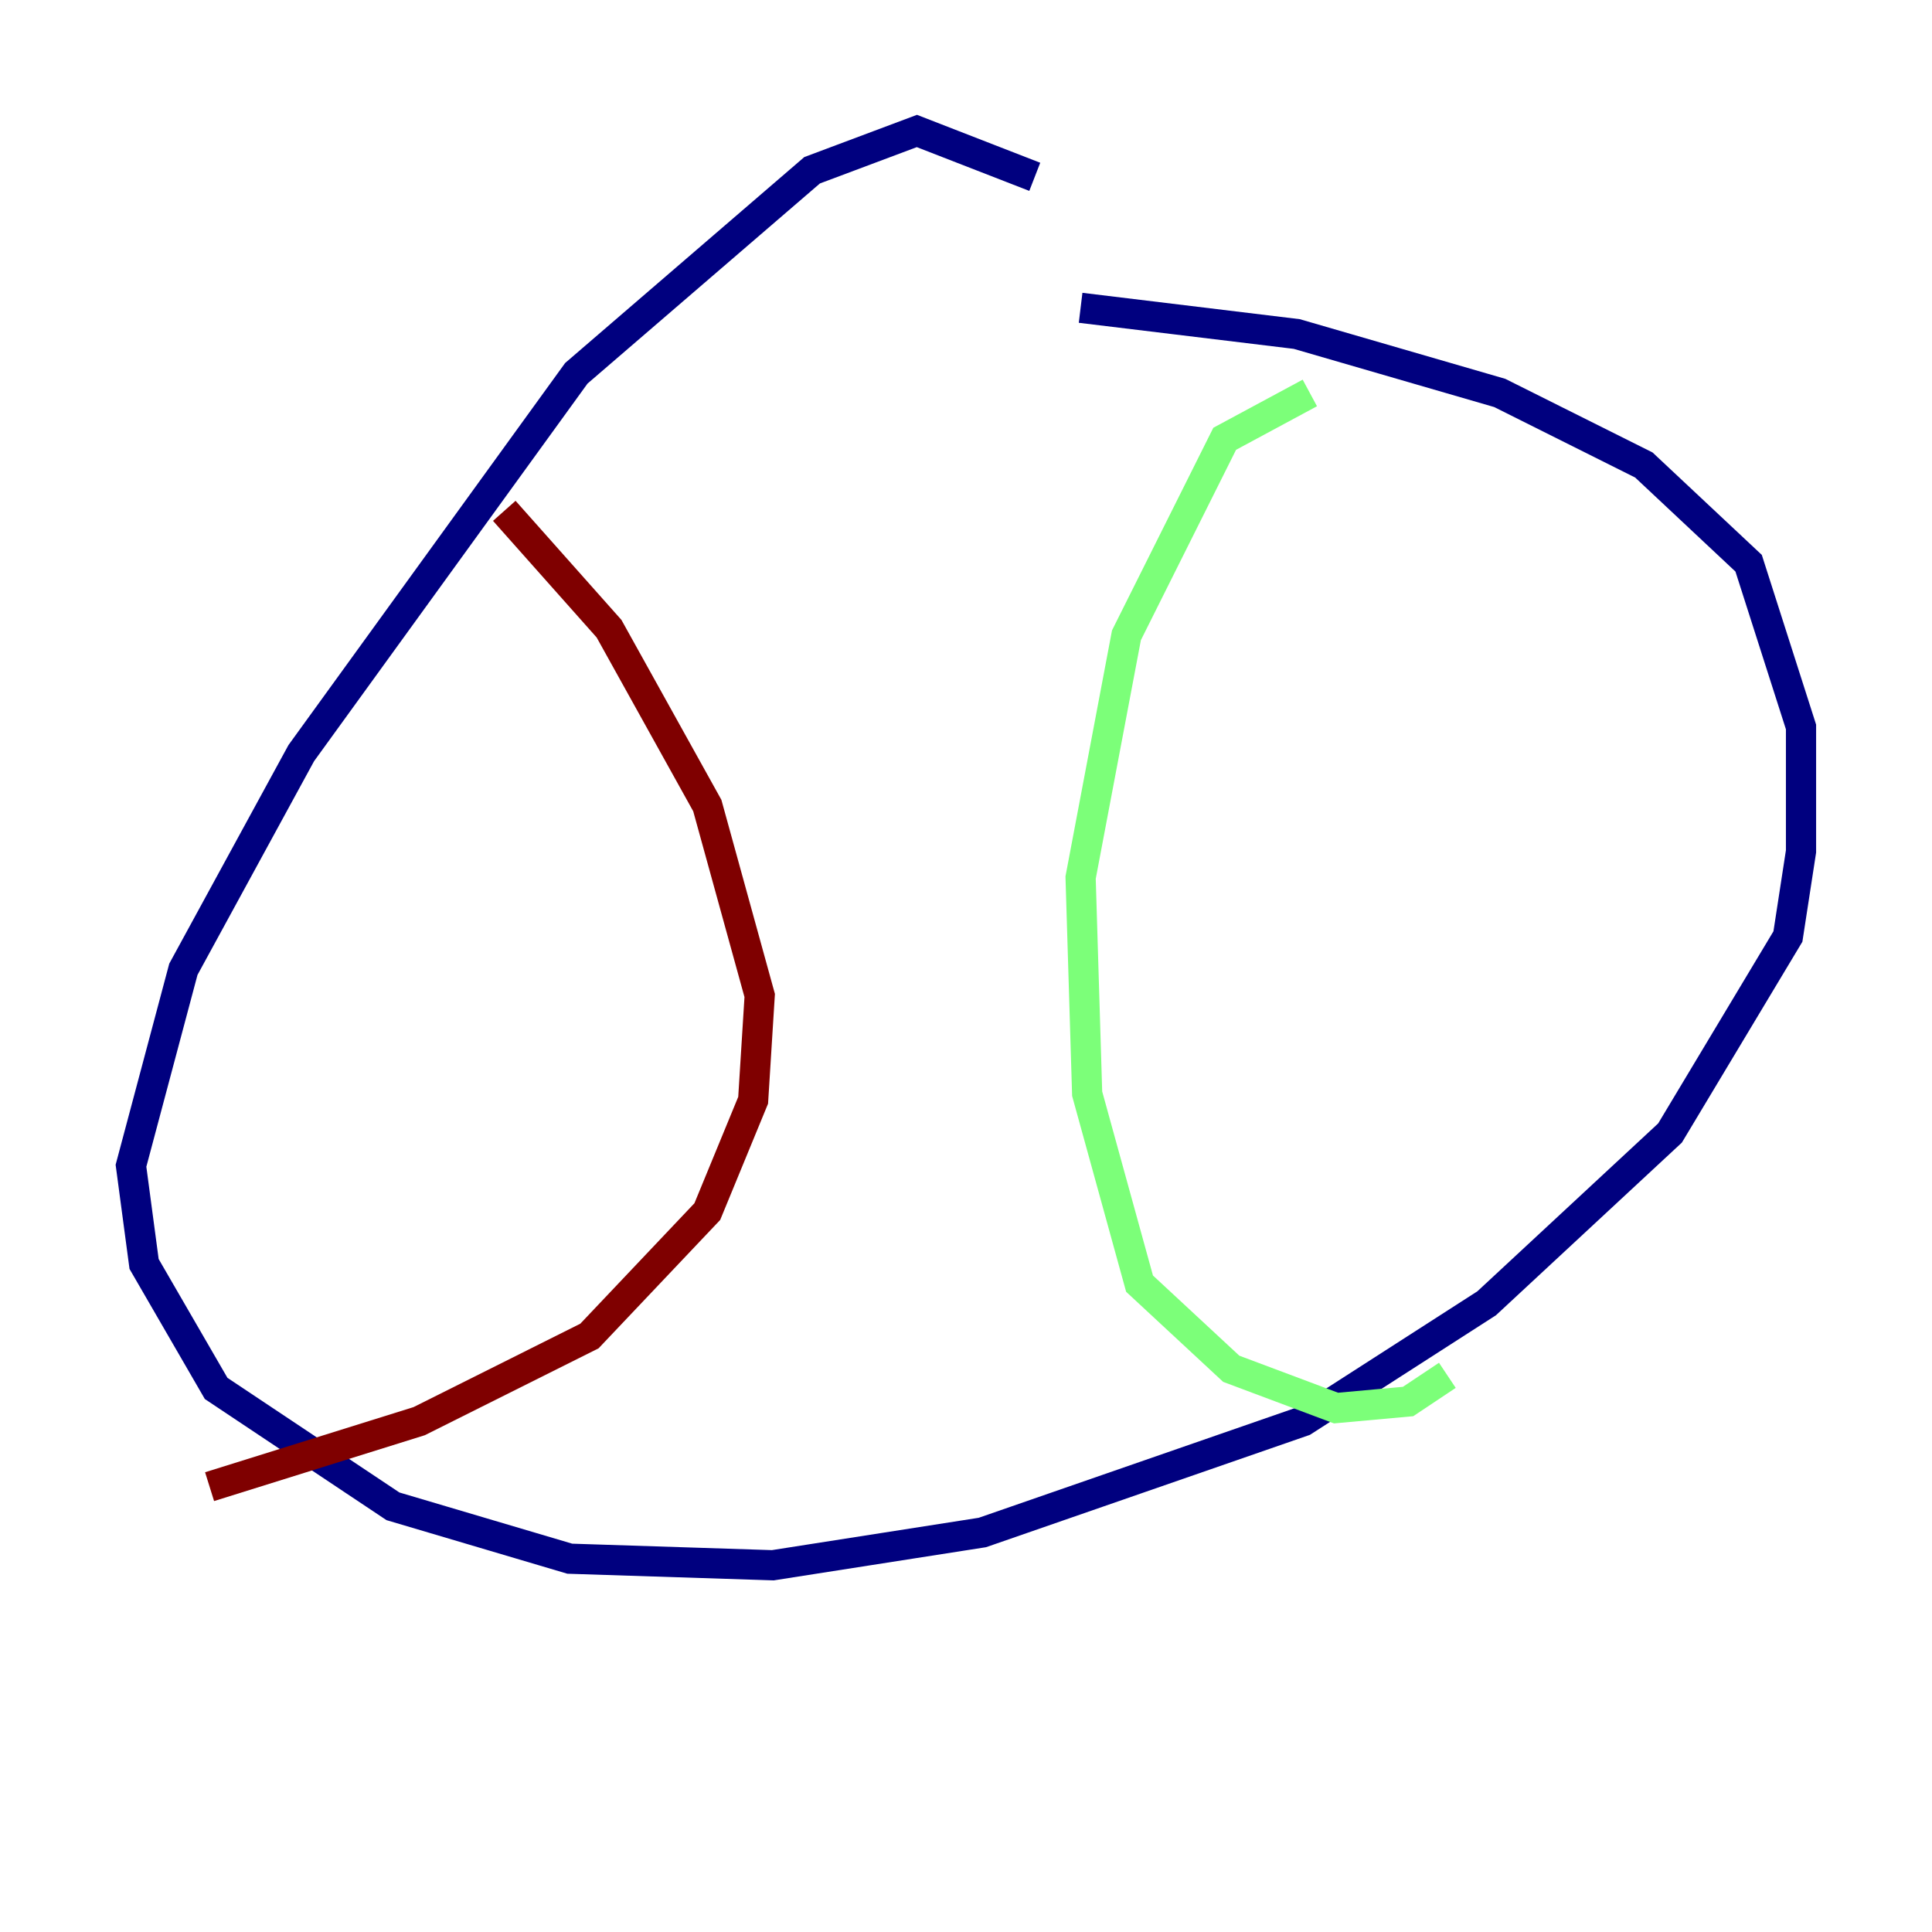 <?xml version="1.0" encoding="utf-8" ?>
<svg baseProfile="tiny" height="128" version="1.2" viewBox="0,0,128,128" width="128" xmlns="http://www.w3.org/2000/svg" xmlns:ev="http://www.w3.org/2001/xml-events" xmlns:xlink="http://www.w3.org/1999/xlink"><defs /><polyline fill="none" points="68.556,11.715 60.746,8.678 53.803,11.281 38.183,24.732 19.959,49.898 12.149,64.217 8.678,77.234 9.546,83.742 14.319,91.986 26.034,99.797 37.749,103.268 51.2,103.702 65.085,101.532 86.346,94.156 98.495,86.346 110.644,75.064 118.454,62.047 119.322,56.407 119.322,48.163 115.851,37.315 108.909,30.807 99.363,26.034 85.912,22.129 71.593,20.393" stroke="#00007f" stroke-width="2" /><polyline fill="none" points="86.78,26.034 81.139,29.071 74.63,42.088 71.593,58.142 72.027,72.461 75.498,85.044 81.573,90.685 88.515,93.288 93.288,92.854 95.891,91.119" stroke="#7cff79" stroke-width="2" /><polyline fill="none" points="33.41,33.844 40.352,41.654 46.861,53.37 50.332,65.953 49.898,72.895 46.861,80.271 39.051,88.515 27.77,94.156 13.885,98.495" stroke="#7f0000" stroke-width="2" /></svg>